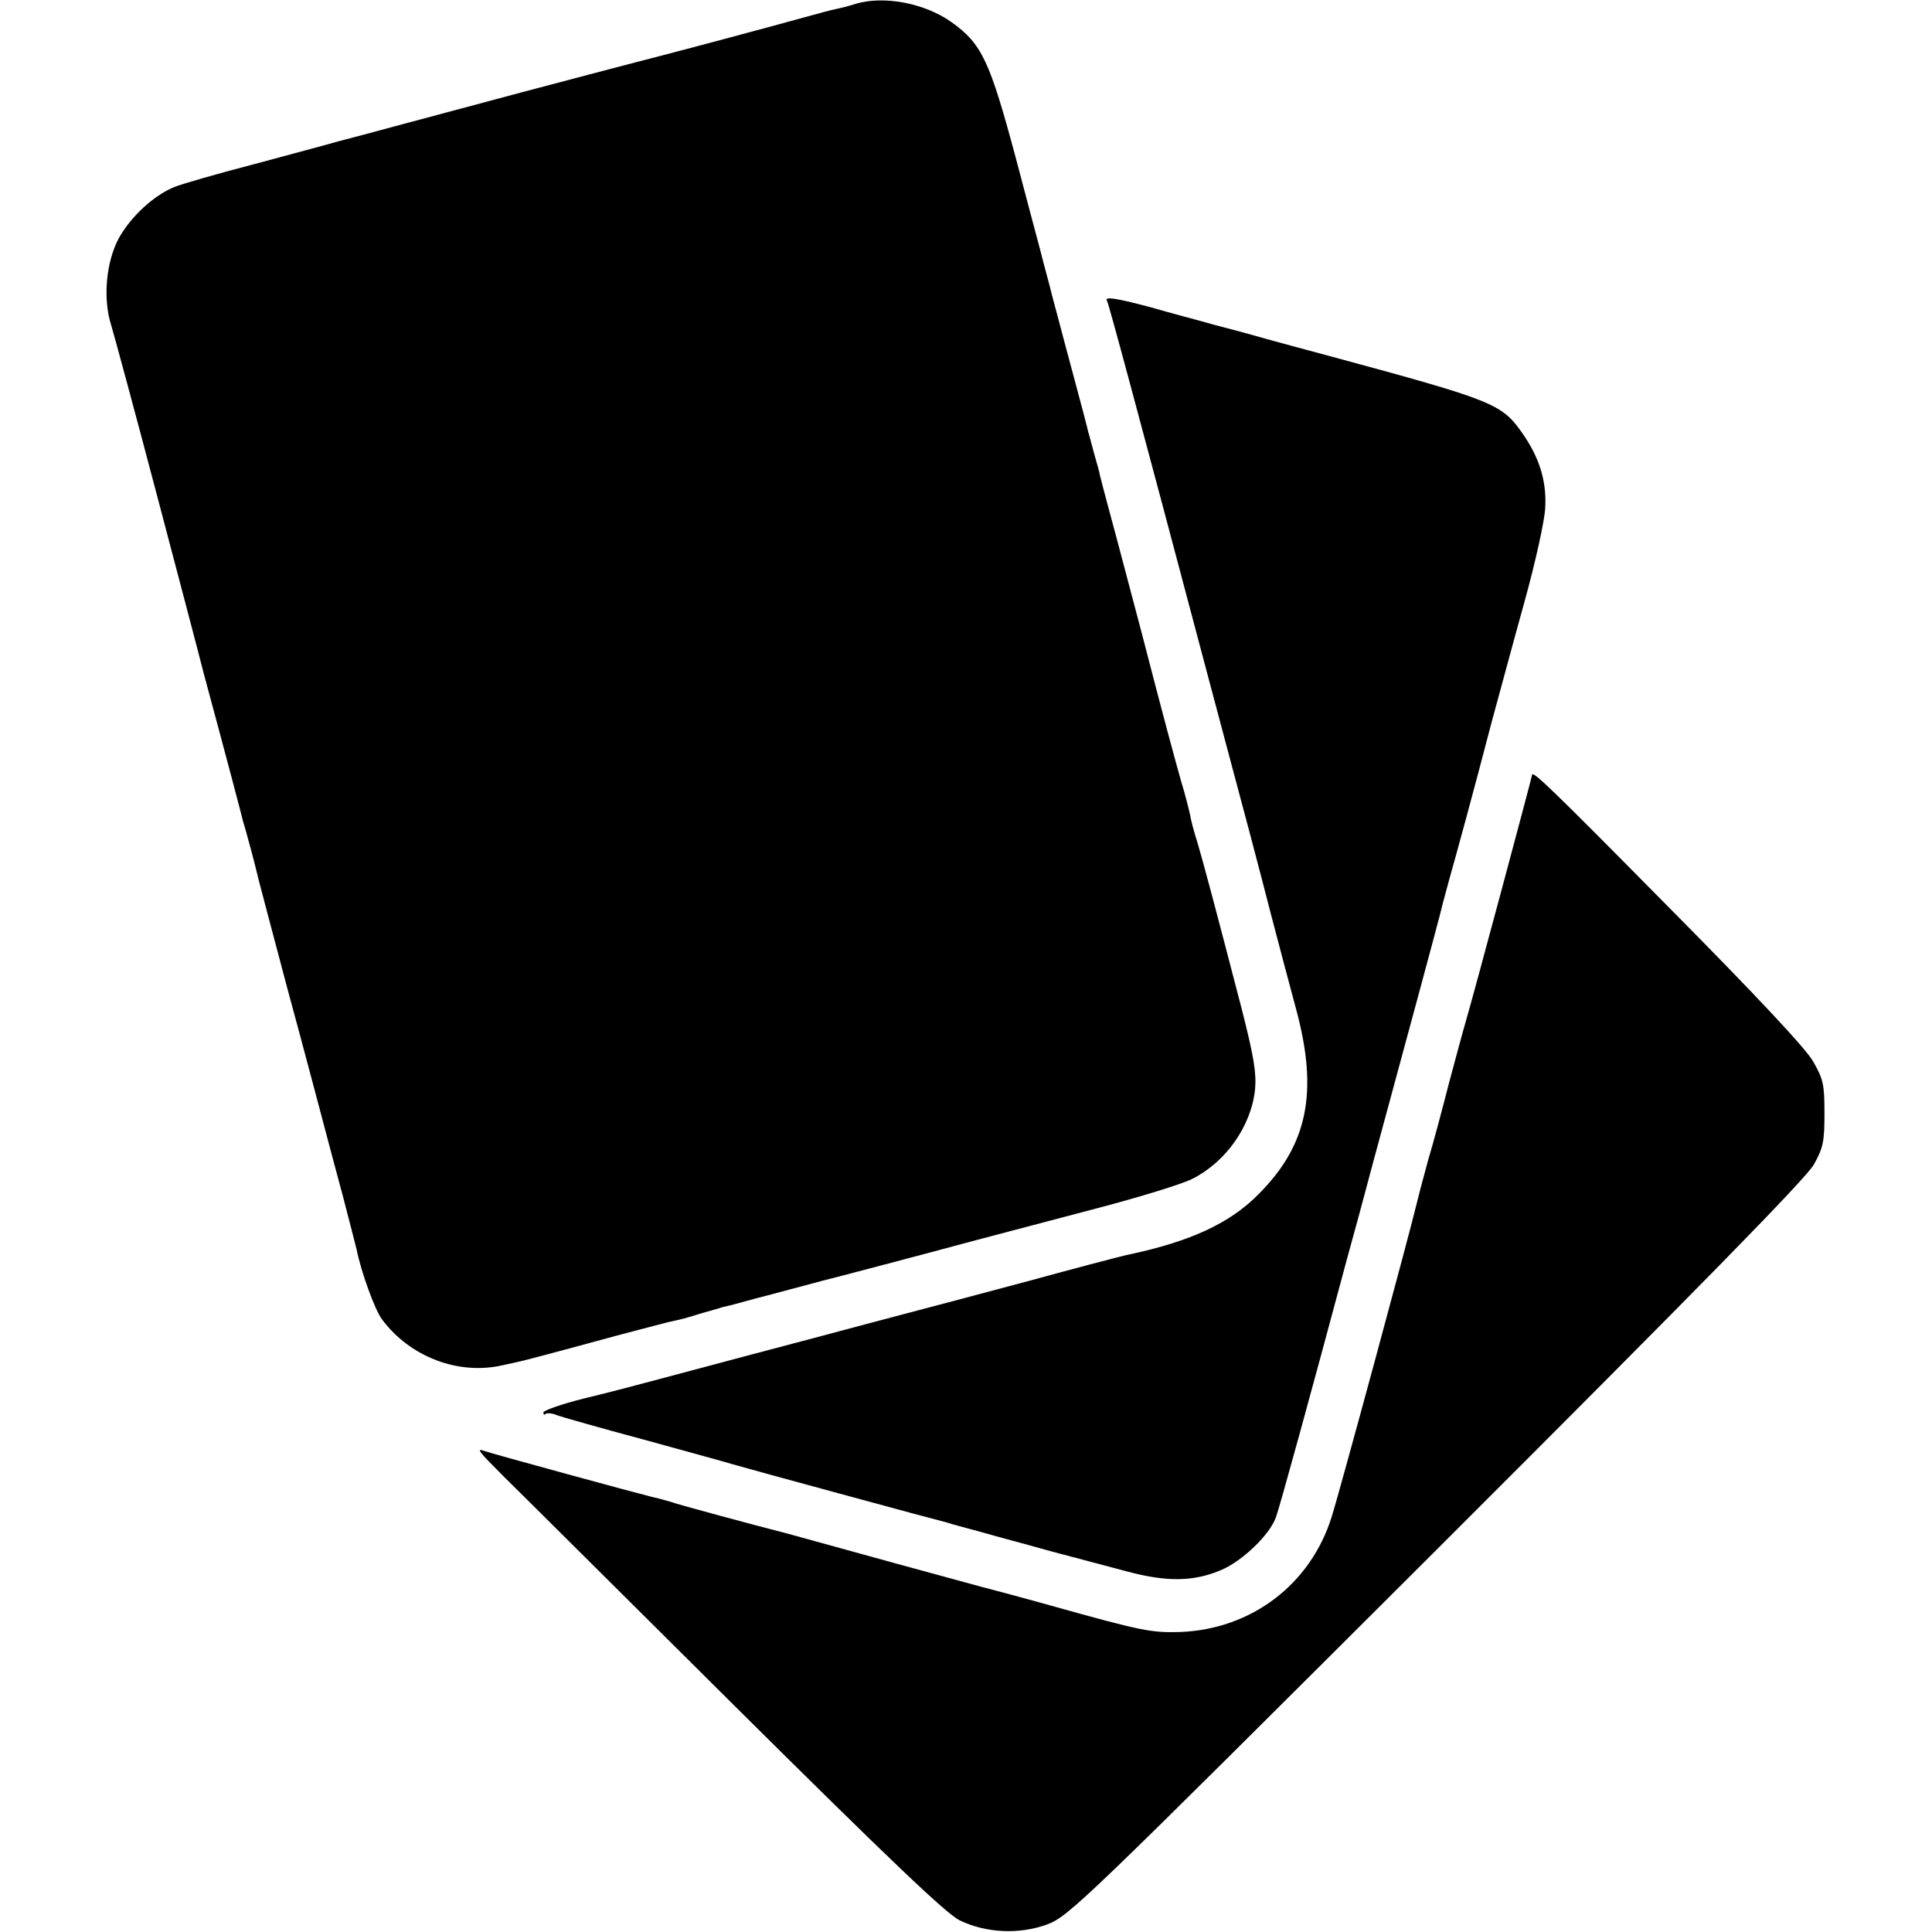 <?xml version="1.0" standalone="no"?>
<!DOCTYPE svg PUBLIC "-//W3C//DTD SVG 20010904//EN"
 "http://www.w3.org/TR/2001/REC-SVG-20010904/DTD/svg10.dtd">
<svg version="1.0" xmlns="http://www.w3.org/2000/svg"
 width="512pt" height="512pt" viewBox="0 0 512 512"
 preserveAspectRatio="xMidYMid meet">
<g transform="translate(0,512) scale(0.1,-0.1)"
fill="#000000" stroke="none">
<path d="M2265 5109 c-16 -5 -39 -11 -50 -13 -11 -2 -47 -12 -80 -21 -101 -28
-355 -96 -450 -120 -49 -13 -184 -48 -300 -79 -115 -31 -262 -70 -325 -87 -63
-17 -137 -37 -165 -44 -27 -8 -129 -35 -225 -61 -96 -25 -190 -52 -209 -60
-55 -23 -114 -78 -146 -135 -34 -63 -43 -161 -20 -232 7 -23 61 -222 119 -442
58 -220 115 -436 126 -480 63 -233 102 -382 105 -395 3 -8 12 -42 21 -75 9
-33 17 -67 19 -75 2 -8 37 -141 78 -295 42 -154 84 -314 95 -355 11 -41 34
-129 52 -195 17 -66 33 -127 35 -136 12 -60 48 -159 67 -185 74 -100 203 -149
320 -122 24 5 50 11 58 13 8 2 89 23 180 48 91 25 181 48 200 53 45 10 38 8
90 24 25 7 50 14 55 16 6 1 30 7 55 14 25 7 52 14 60 16 8 2 42 11 75 20 33 9
67 18 75 20 25 6 268 70 405 107 72 19 220 58 330 87 110 29 220 63 245 76 89
45 156 140 166 237 4 42 -3 86 -34 208 -70 270 -103 393 -118 444 -9 28 -18
61 -20 75 -3 14 -13 54 -24 90 -17 60 -45 163 -105 395 -40 150 -62 236 -85
320 -12 44 -23 87 -25 95 -1 8 -9 35 -16 60 -7 25 -13 50 -15 55 -1 6 -18 71
-38 145 -20 74 -38 142 -40 150 -2 8 -14 51 -25 95 -12 44 -23 87 -25 95 -2 8
-32 119 -65 245 -68 253 -89 299 -169 356 -71 51 -182 72 -257 48z"/>
<path d="M2934 4322 c4 -7 69 -246 276 -1027 99 -370 125 -469 160 -605 21
-80 50 -190 65 -245 59 -219 31 -359 -100 -490 -76 -77 -180 -125 -345 -160
-16 -3 -167 -43 -265 -70 -33 -9 -67 -18 -75 -20 -8 -2 -49 -13 -90 -24 -41
-11 -160 -42 -265 -70 -104 -28 -248 -66 -320 -85 -71 -19 -173 -46 -225 -60
-52 -14 -143 -38 -202 -52 -60 -15 -108 -32 -108 -37 0 -6 3 -8 6 -4 3 3 17 2
29 -3 13 -5 115 -34 227 -64 112 -31 219 -60 238 -66 33 -10 537 -147 570
-155 8 -3 49 -14 90 -25 41 -12 125 -34 185 -51 61 -16 151 -40 200 -53 107
-29 179 -28 253 4 55 24 126 92 143 138 9 23 95 336 189 687 17 61 48 175 69
255 75 276 172 635 176 652 2 9 13 52 25 95 23 82 60 216 114 423 19 69 57
211 86 315 29 105 54 217 55 250 4 71 -16 134 -62 199 -54 76 -75 85 -508 202
-55 15 -131 35 -170 46 -38 11 -101 28 -140 38 -38 11 -112 30 -163 45 -97 26
-127 30 -118 17z"/>
<path d="M4060 3066 c0 -5 -156 -587 -175 -651 -8 -27 -28 -102 -45 -165 -16
-63 -41 -157 -56 -207 -14 -51 -27 -101 -29 -110 -18 -77 -205 -767 -226 -833
-56 -179 -213 -298 -402 -305 -76 -2 -99 2 -342 70 -93 26 -177 48 -185 50 -8
2 -107 29 -220 60 -113 31 -243 67 -290 80 -47 12 -130 34 -185 49 -55 15
-114 31 -131 37 -17 5 -40 11 -50 13 -22 5 -423 114 -441 121 -22 8 -15 -1 51
-67 36 -35 311 -309 613 -609 408 -405 561 -551 596 -568 70 -34 158 -38 232
-11 58 22 92 55 1032 993 702 701 979 984 1000 1021 25 45 28 61 28 136 0 76
-3 90 -30 137 -19 34 -154 178 -382 408 -317 321 -363 365 -363 351z"/>
</g>
</svg>
